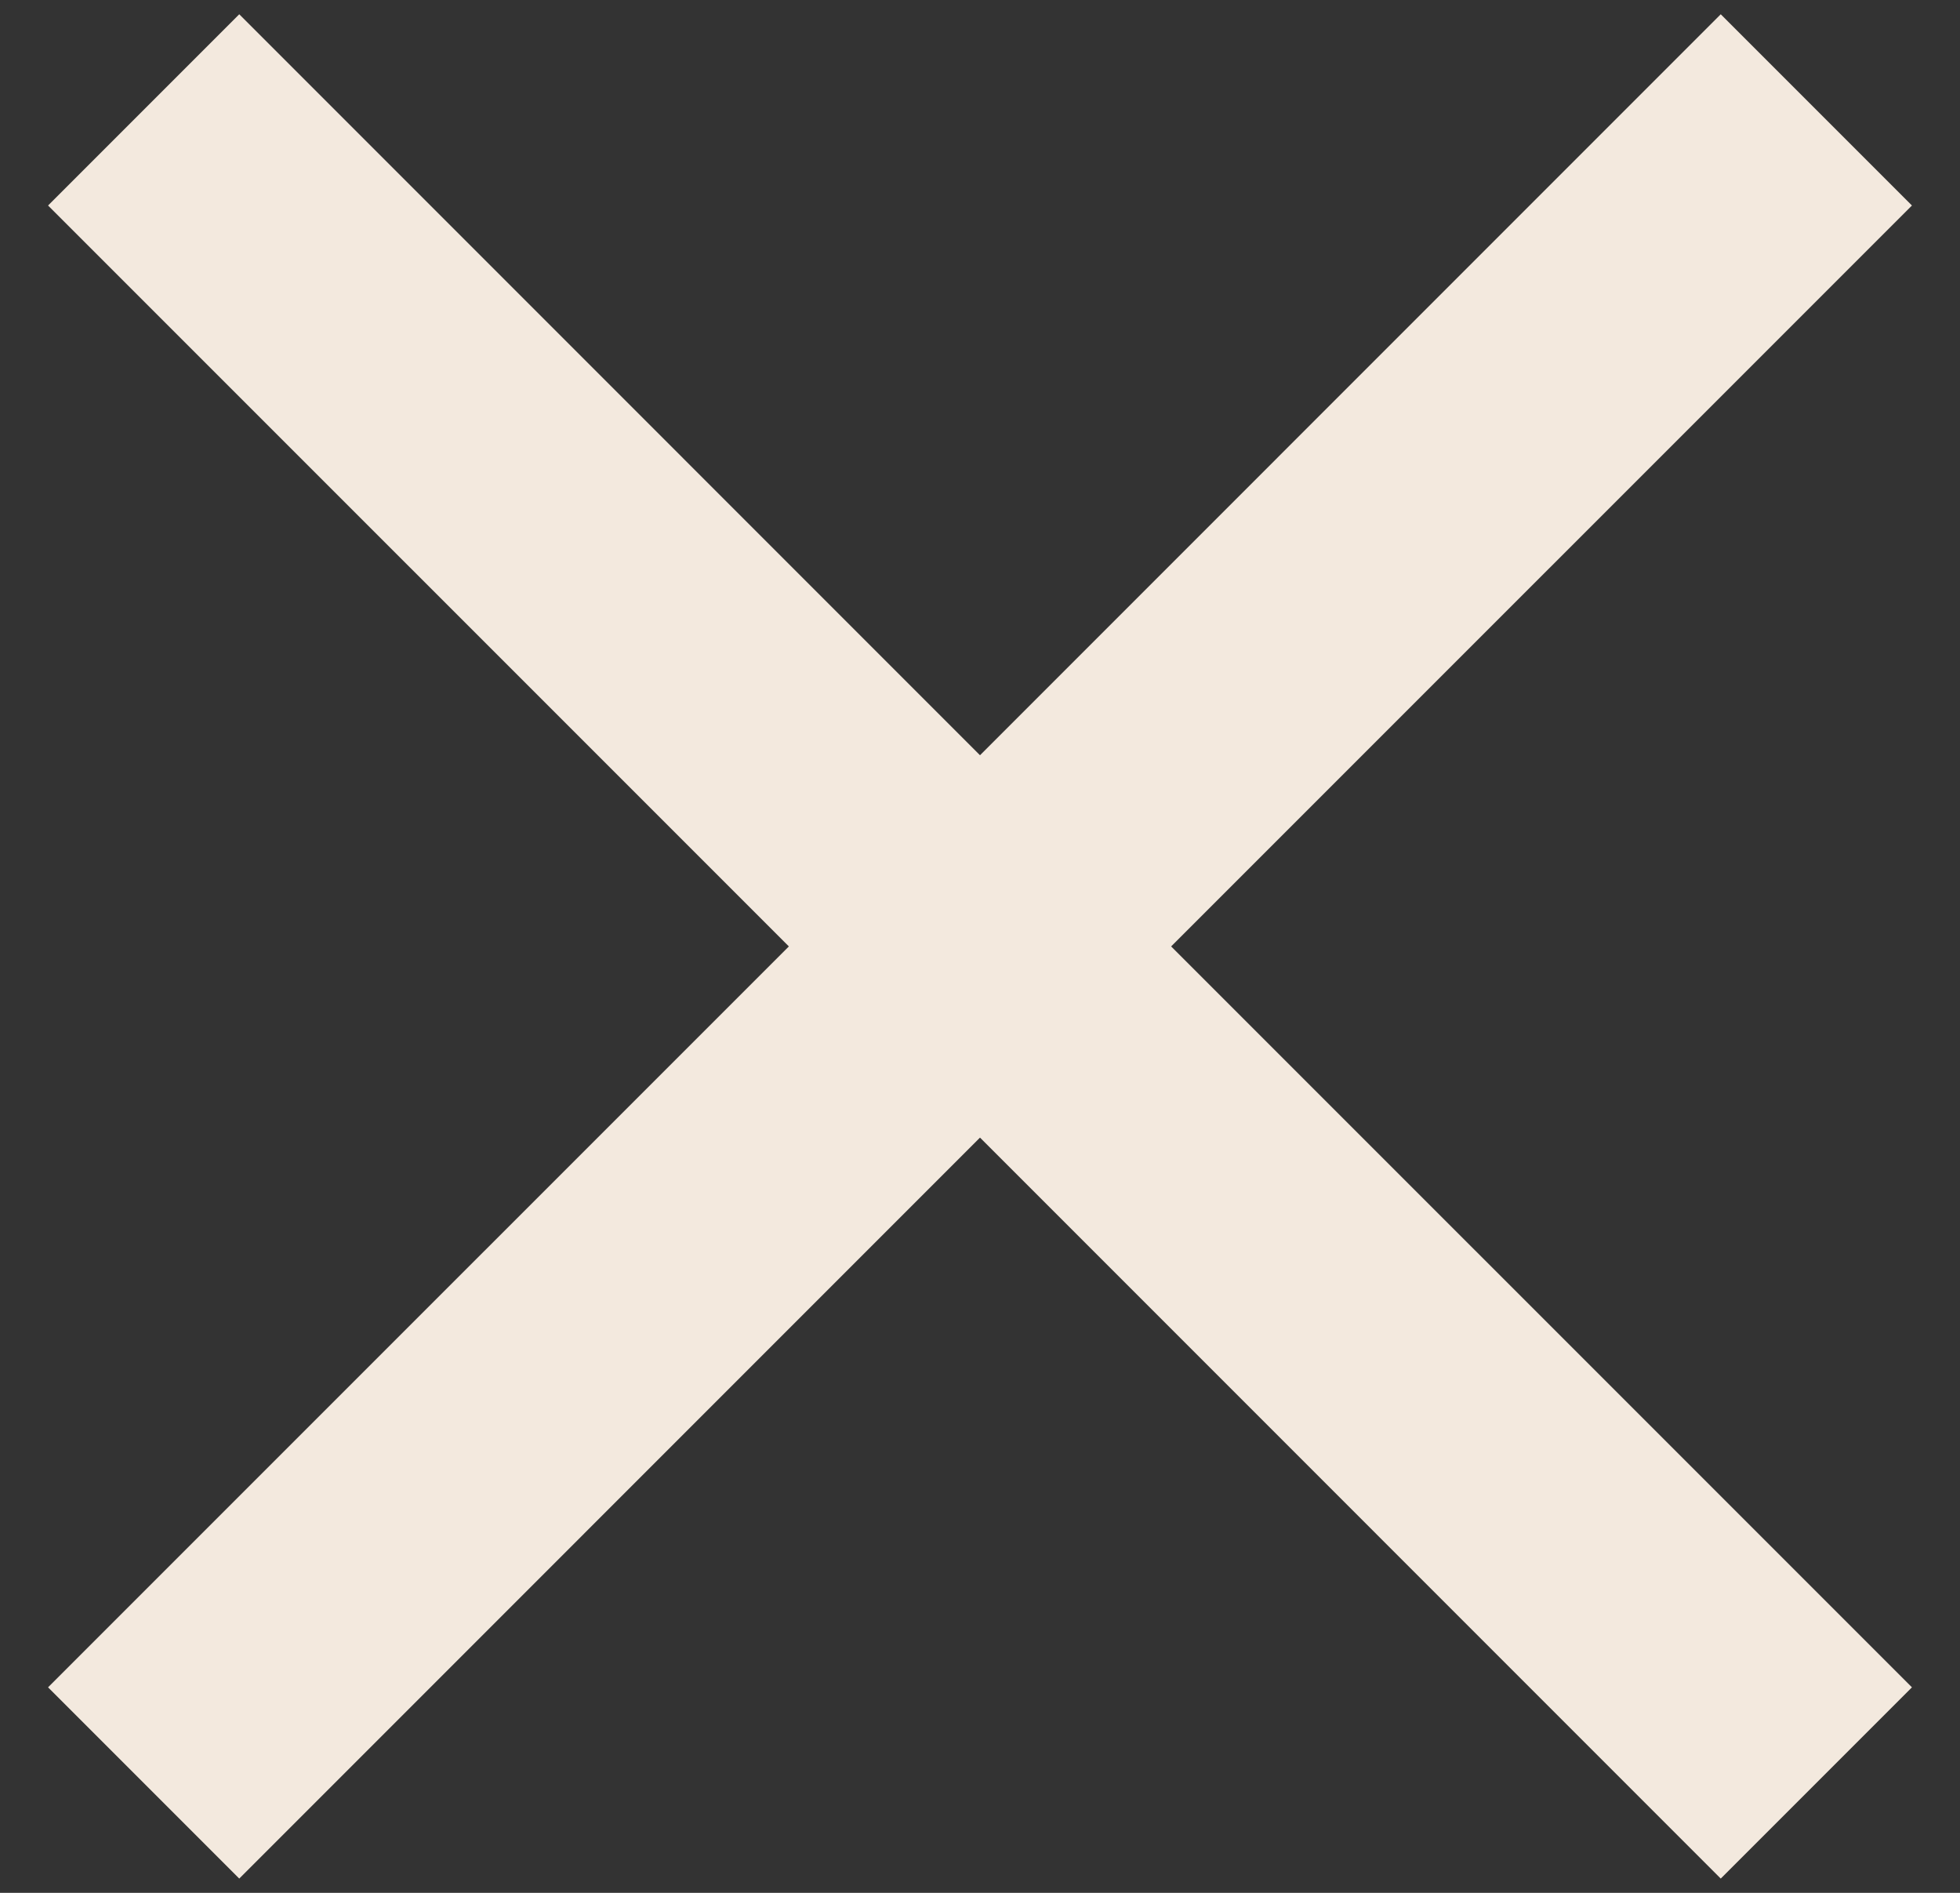 <?xml version="1.0" encoding="UTF-8"?>
<svg width="29px" height="28px" viewBox="0 0 29 28" version="1.1" xmlns="http://www.w3.org/2000/svg" xmlns:xlink="http://www.w3.org/1999/xlink">
    <rect x="0" y="0" width="29" height="28" fill="#333333" stroke="none"/>
    <!-- Generator: Sketch 51.3 (57544) - http://www.bohemiancoding.com/sketch -->
    <title>Group</title>
    <desc>Created with Sketch.</desc>
    <defs></defs>
    <g id="Home" stroke="none" stroke-width="1" fill="none" fill-rule="evenodd">
        <g id="Desktop-Home/Nouvelles-Copy-2" transform="translate(-253, -48)" fill="#F3E9DE">
            <g id="Group" transform="translate(253, 48)">
                <path d="M14.5,11.172 L25.46,0.211 L28.289,3.04 L17.328,14 L28.289,24.96 L25.46,27.789 L14.5,16.828 L3.54,27.789 L0.711,24.96 L11.672,14 L0.711,3.04 L3.54,0.211 L14.5,11.172 Z" id="Combined-Shape"></path>
            </g>
        </g>
    </g>
</svg>